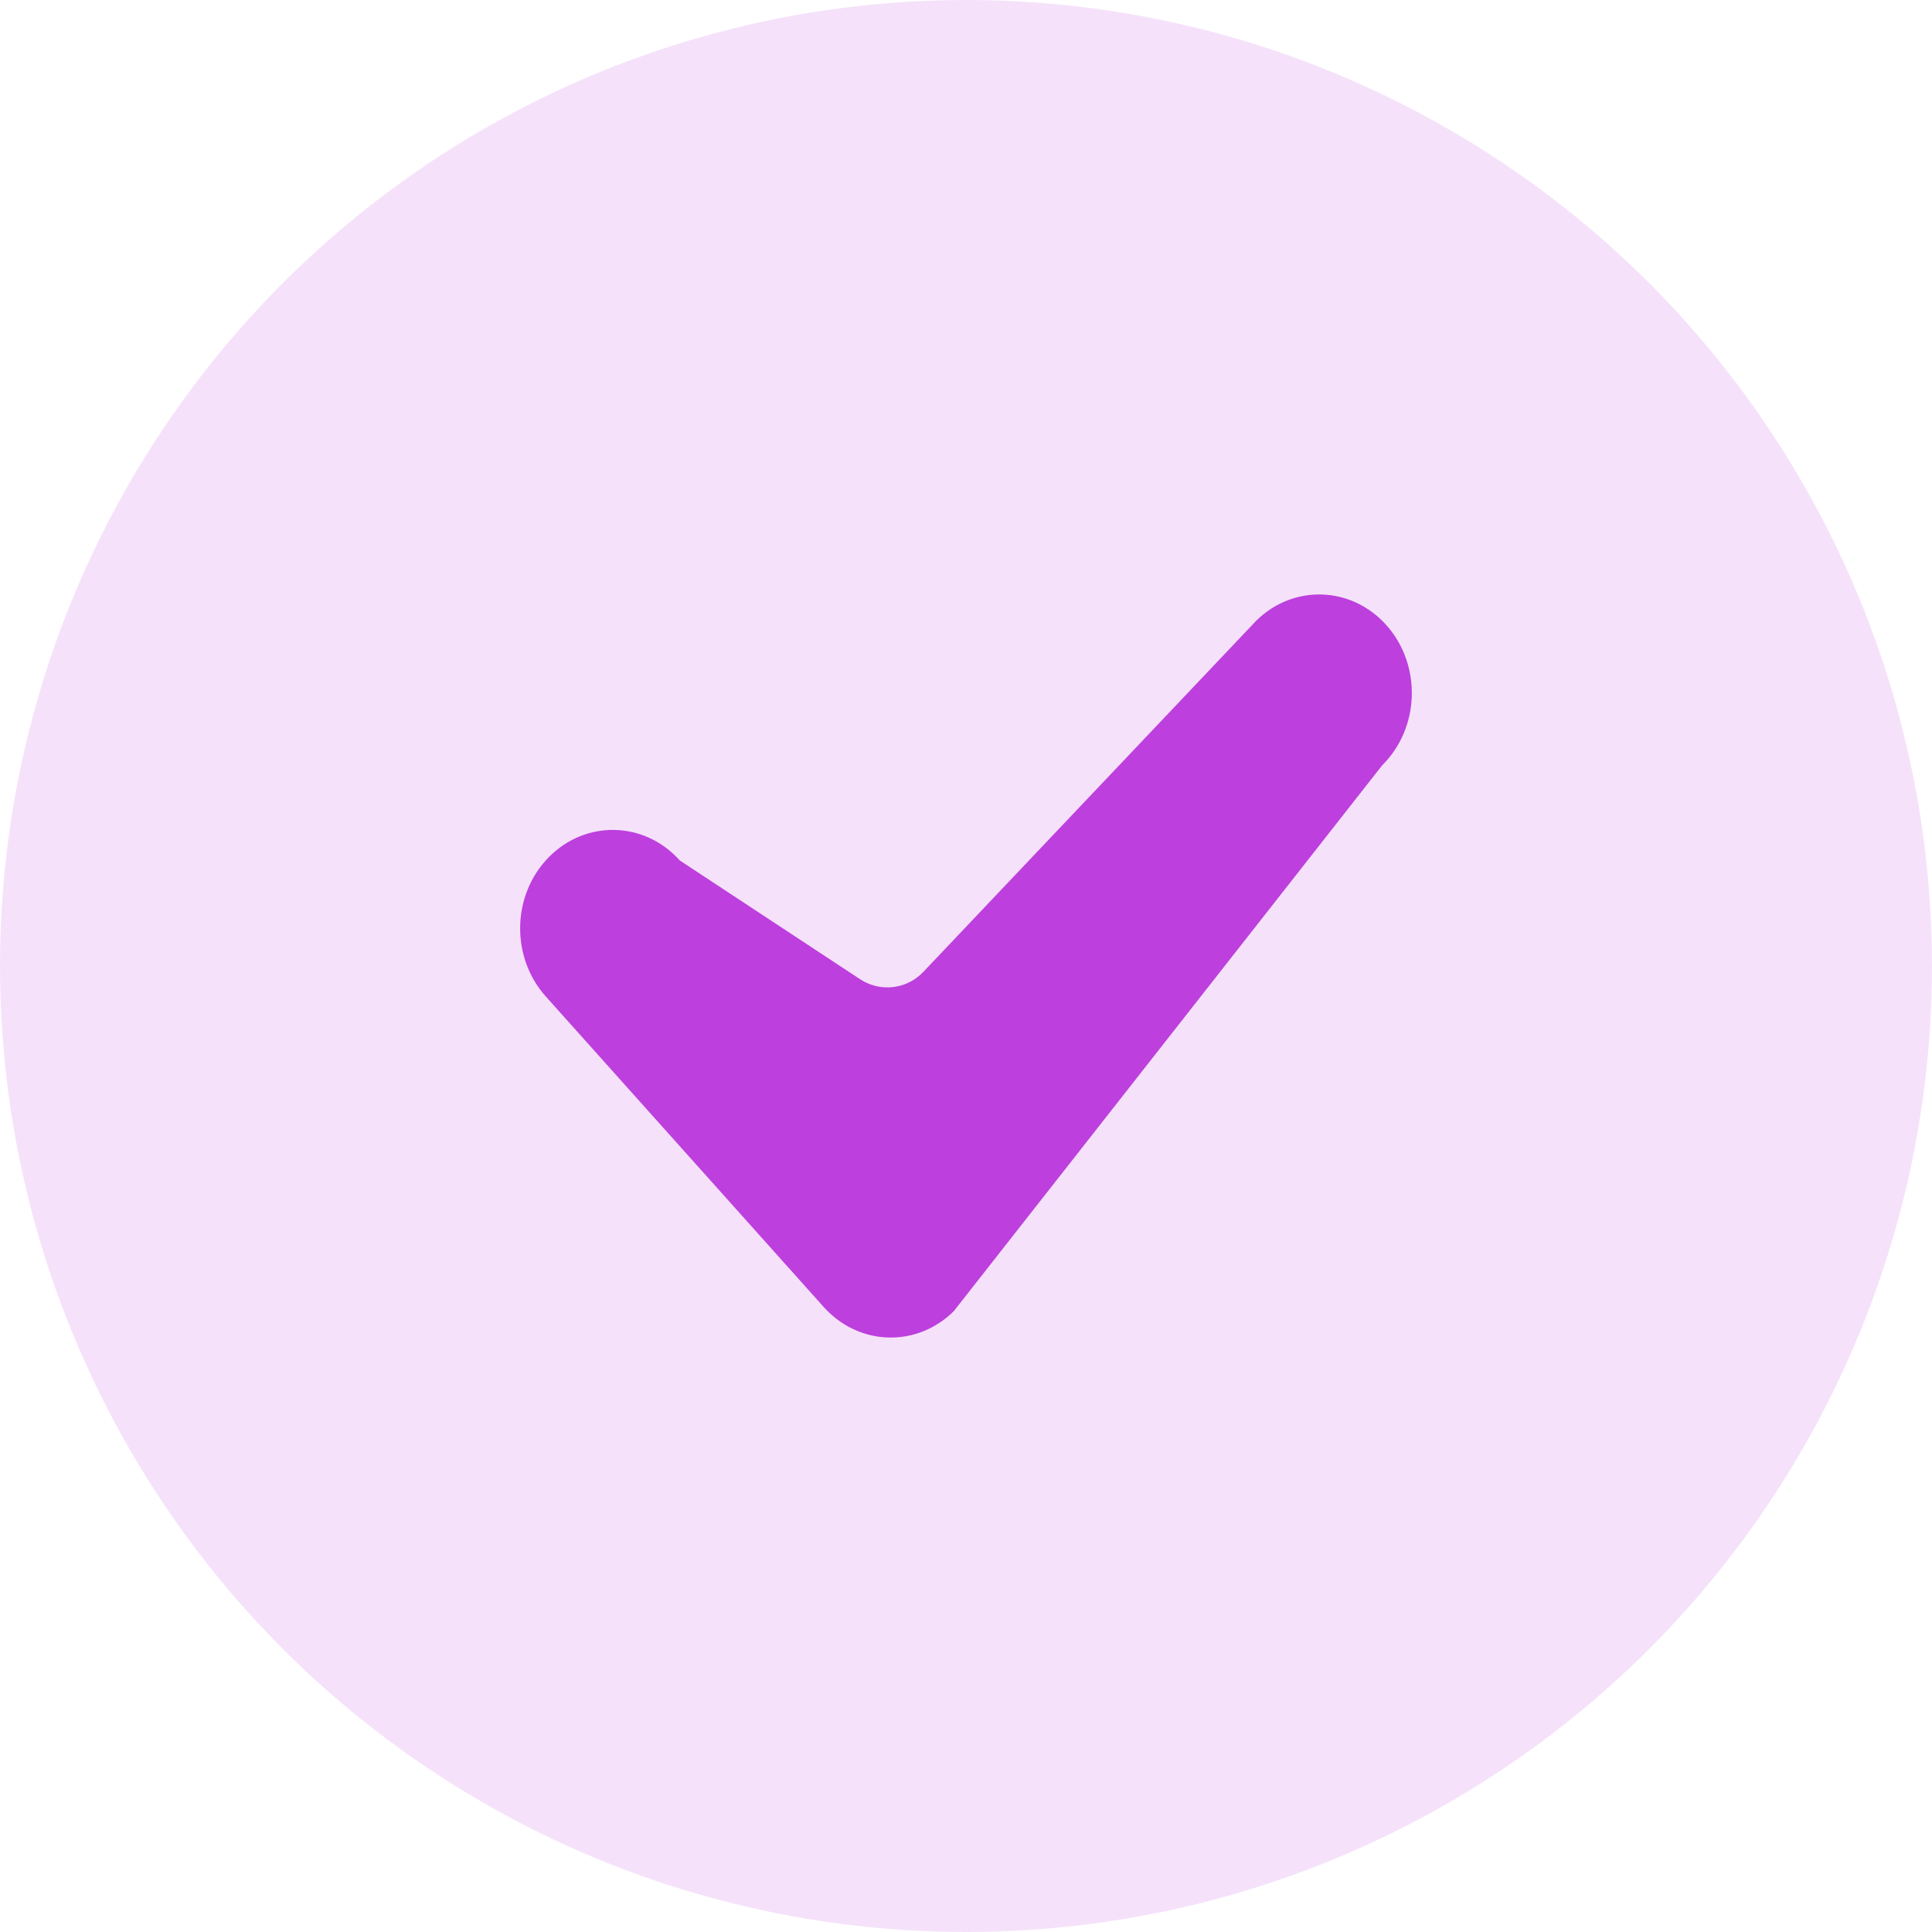 <svg xmlns="http://www.w3.org/2000/svg" viewBox="0 0 26 26"><circle r="13" cx="13" cy="13" fill="rgba(189,63,221,0.15)"></circle><path d="M9.15,11.581 C8.675,11.05 7.886,11.029 7.387,11.534 C6.888,12.039 6.869,12.878 7.344,13.409 L11.084,17.588 C11.555,18.114 12.335,18.14 12.835,17.646 L18.602,10.298 C19.106,9.799 19.135,8.96 18.667,8.424 C18.198,7.887 17.409,7.856 16.905,8.354 L12.425,13.08 C12.203,13.314 11.845,13.356 11.575,13.178 L9.15,11.581 Z" fill="#BD3FDD"></path></svg>
